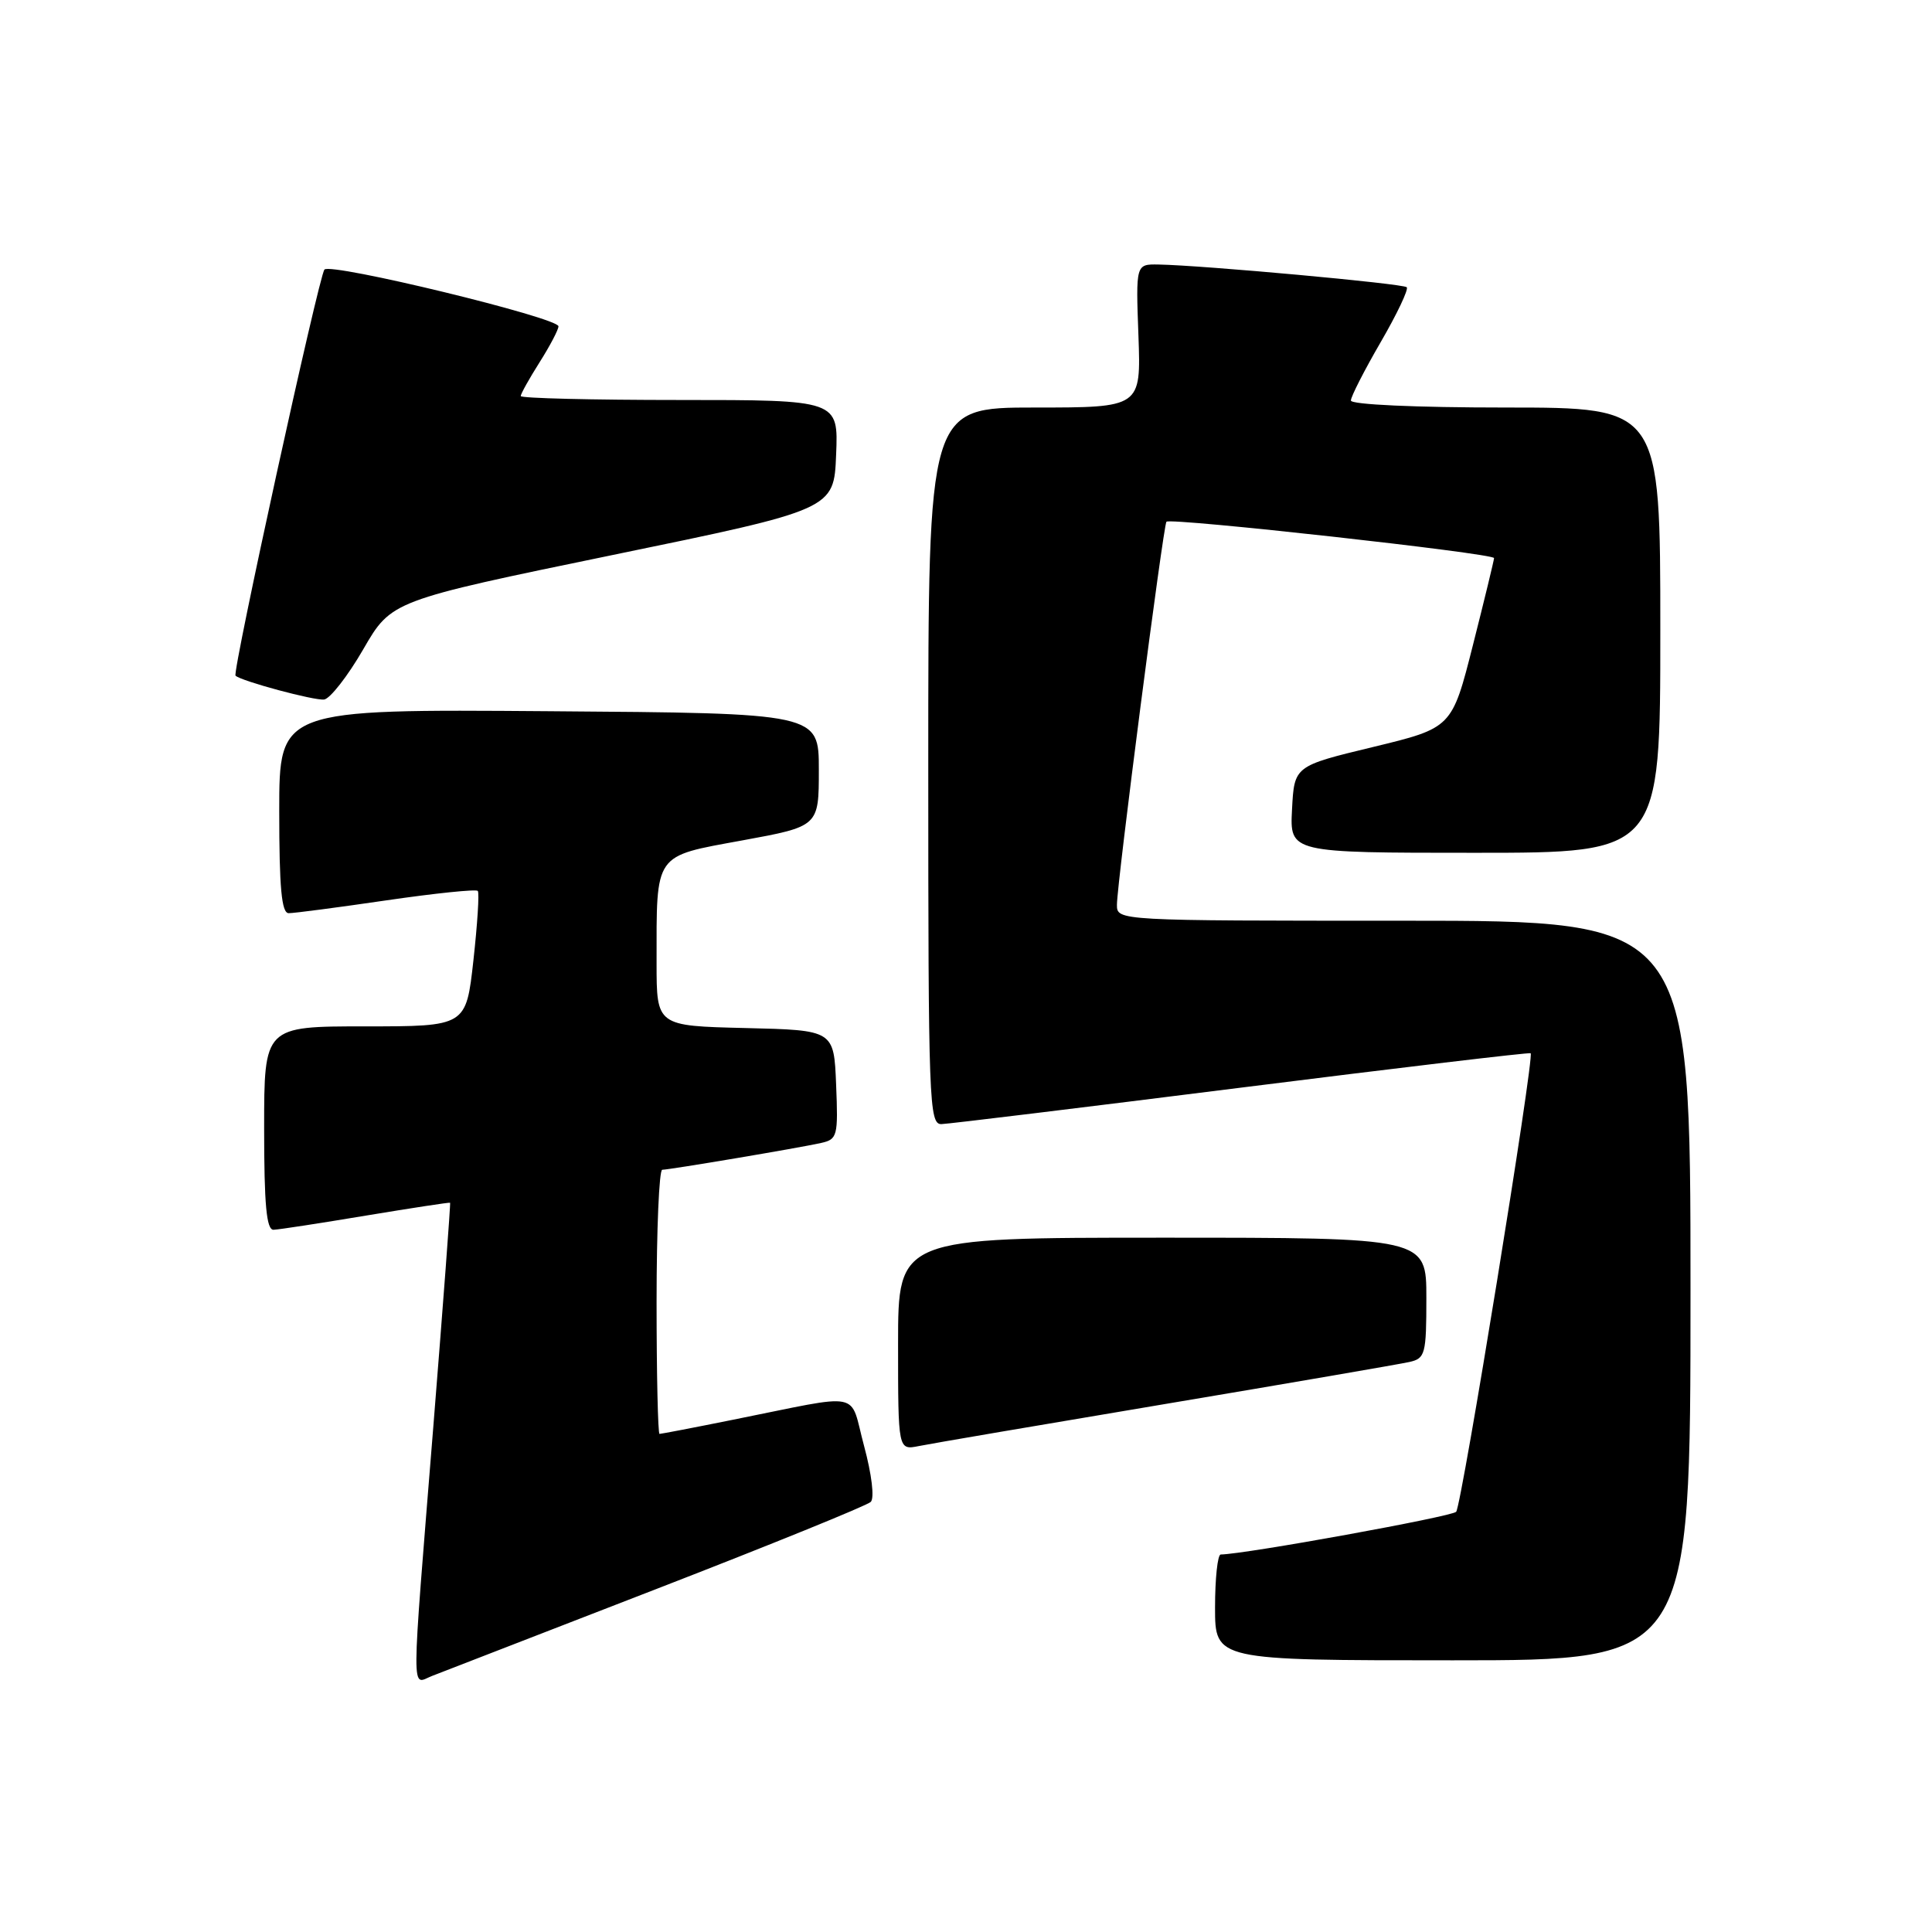 <?xml version="1.0" encoding="UTF-8" standalone="no"?>
<!DOCTYPE svg PUBLIC "-//W3C//DTD SVG 1.1//EN" "http://www.w3.org/Graphics/SVG/1.1/DTD/svg11.dtd" >
<svg xmlns="http://www.w3.org/2000/svg" xmlns:xlink="http://www.w3.org/1999/xlink" version="1.1" viewBox="0 0 256 256">
 <g >
 <path fill="currentColor"
d=" M 87.00 210.54 C 102.12 204.68 114.90 199.49 115.38 199.01 C 115.89 198.51 115.51 195.37 114.50 191.62 C 112.48 184.16 114.70 184.61 97.14 188.12 C 91.99 189.16 87.60 190.00 87.39 190.00 C 87.18 190.00 87.00 182.12 87.00 172.50 C 87.00 162.88 87.34 155.00 87.75 155.00 C 88.74 154.99 105.86 152.11 108.79 151.45 C 110.96 150.97 111.07 150.54 110.79 143.72 C 110.50 136.50 110.50 136.50 98.75 136.22 C 87.00 135.94 87.00 135.94 87.00 127.59 C 87.00 112.90 86.57 113.52 98.35 111.36 C 108.50 109.50 108.50 109.50 108.50 102.00 C 108.50 94.50 108.50 94.50 72.75 94.24 C 37.00 93.97 37.00 93.97 37.00 107.49 C 37.00 117.63 37.31 121.00 38.25 121.00 C 38.94 121.01 44.77 120.24 51.21 119.30 C 57.66 118.36 63.10 117.80 63.31 118.05 C 63.53 118.30 63.26 122.44 62.73 127.25 C 61.76 136.00 61.76 136.00 48.38 136.00 C 35.00 136.00 35.00 136.00 35.00 149.50 C 35.00 159.66 35.31 162.99 36.25 162.95 C 36.94 162.93 42.45 162.08 48.50 161.07 C 54.55 160.07 59.56 159.30 59.64 159.37 C 59.72 159.44 58.72 172.78 57.42 189.00 C 54.45 225.98 54.46 223.16 57.25 222.07 C 58.49 221.59 71.88 216.40 87.00 210.54 Z  M 224.00 171.00 C 224.00 122.00 224.00 122.00 186.00 122.00 C 148.03 122.00 148.00 122.00 148.00 119.89 C 148.00 117.05 154.14 69.60 154.56 69.13 C 155.08 68.57 198.00 73.33 197.97 73.95 C 197.96 74.25 196.70 79.44 195.17 85.48 C 192.39 96.45 192.39 96.45 181.94 98.98 C 171.50 101.50 171.50 101.50 171.20 107.25 C 170.90 113.00 170.90 113.00 195.45 113.00 C 220.00 113.00 220.00 113.00 220.00 83.50 C 220.00 54.00 220.00 54.00 199.50 54.00 C 187.59 54.00 179.00 53.61 179.00 53.07 C 179.00 52.56 180.77 49.09 182.94 45.35 C 185.11 41.61 186.67 38.33 186.40 38.06 C 185.92 37.58 159.45 35.16 153.50 35.05 C 150.50 35.00 150.50 35.00 150.85 44.50 C 151.19 54.00 151.19 54.00 137.10 54.00 C 123.00 54.00 123.00 54.00 123.00 101.50 C 123.00 146.09 123.11 149.00 124.75 148.95 C 125.71 148.92 143.60 146.74 164.50 144.11 C 185.40 141.48 202.64 139.43 202.82 139.56 C 203.35 139.96 193.69 199.44 192.95 200.32 C 192.42 200.95 165.10 205.92 161.75 205.98 C 161.34 205.99 161.00 209.15 161.00 213.00 C 161.00 220.00 161.00 220.00 192.50 220.00 C 224.00 220.00 224.00 220.00 224.00 171.00 Z  M 154.50 186.02 C 171.00 183.25 185.51 180.75 186.75 180.47 C 188.85 180.00 189.00 179.44 189.00 171.98 C 189.00 164.00 189.00 164.00 154.00 164.00 C 119.00 164.00 119.00 164.00 119.00 178.08 C 119.00 192.16 119.00 192.16 121.75 191.61 C 123.26 191.30 138.00 188.79 154.50 186.02 Z  M 48.13 86.04 C 51.86 79.59 51.86 79.59 81.18 73.54 C 110.50 67.50 110.50 67.50 110.79 60.25 C 111.09 53.00 111.09 53.00 90.04 53.00 C 78.47 53.00 69.00 52.77 69.00 52.48 C 69.00 52.19 70.12 50.18 71.50 48.00 C 72.88 45.82 74.00 43.68 74.00 43.24 C 74.00 42.10 43.81 34.77 42.99 35.72 C 42.25 36.58 30.75 89.09 31.21 89.53 C 31.96 90.25 41.67 92.86 42.95 92.69 C 43.74 92.58 46.08 89.59 48.13 86.04 Z "/>
</g>
</svg>